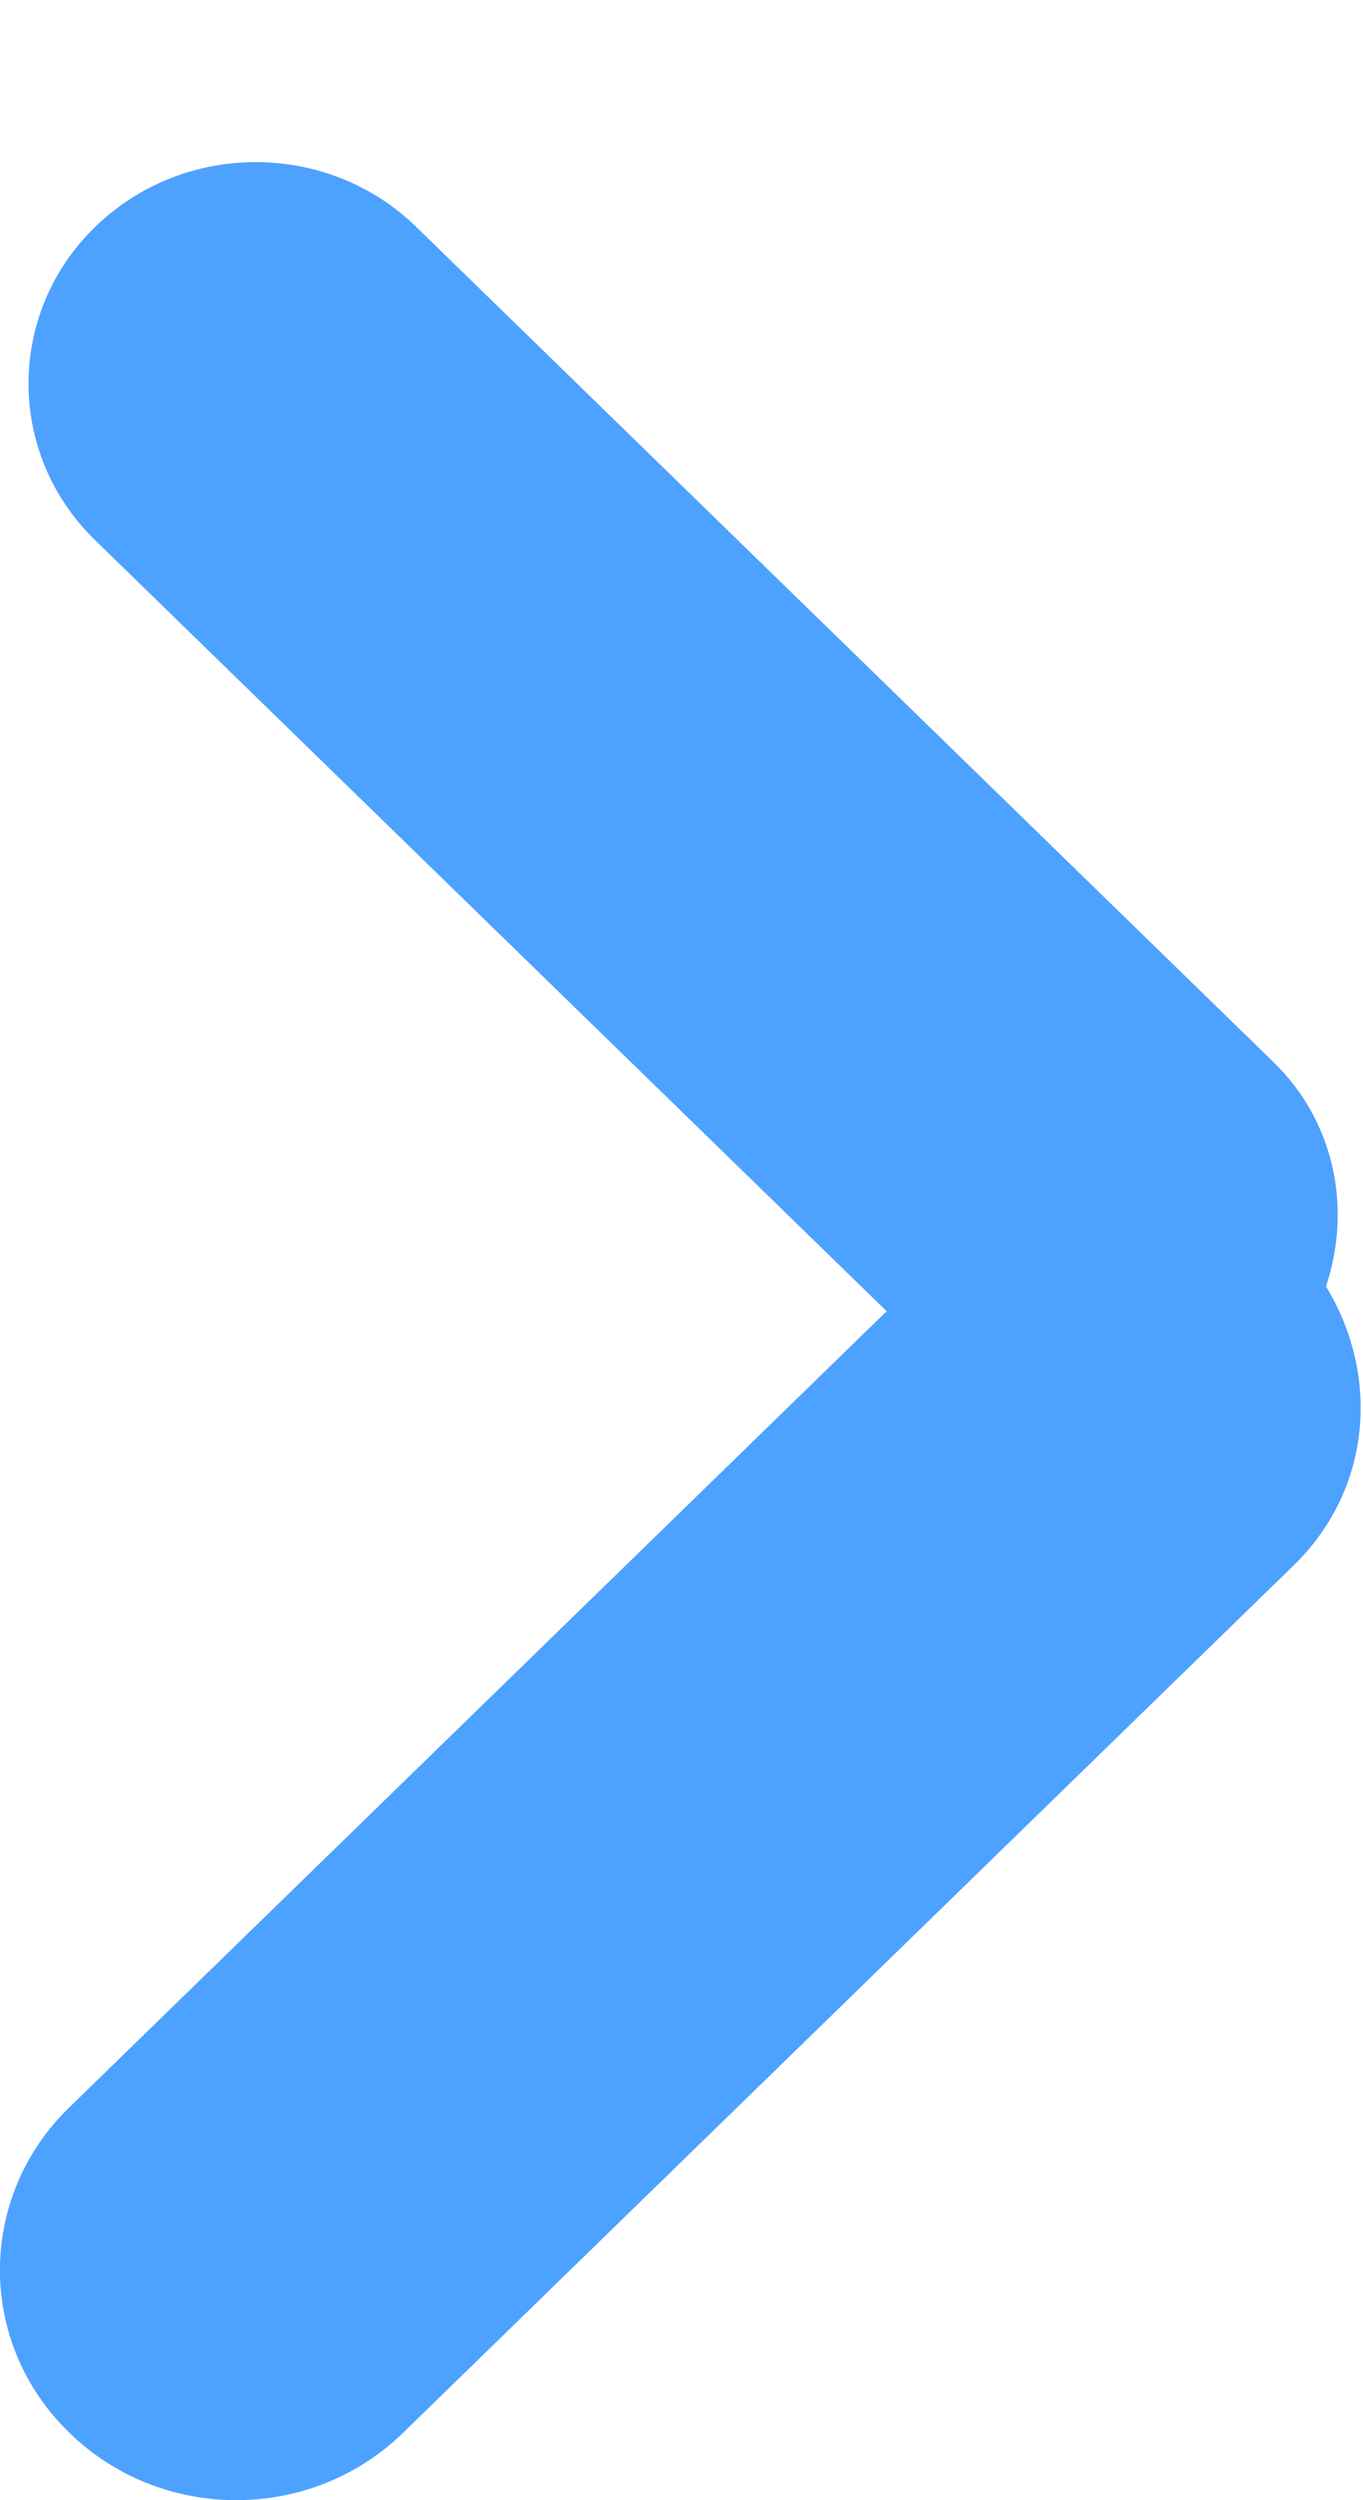 <svg width="6" height="11" viewBox="0 0 6 11" fill="none" xmlns="http://www.w3.org/2000/svg">
<path fill-rule="evenodd" clip-rule="evenodd" d="M5.837 5.66C5.95 5.322 5.88 4.939 5.605 4.672L1.833 0.999C1.443 0.618 0.809 0.618 0.418 0.999C0.028 1.379 0.028 1.996 0.418 2.376L3.903 5.769L0.305 9.272C-0.102 9.667 -0.102 10.308 0.305 10.703C0.711 11.099 1.369 11.099 1.775 10.703L5.696 6.886C6.04 6.55 6.075 6.049 5.837 5.66Z" fill="#4DA1FF"/>
</svg>
